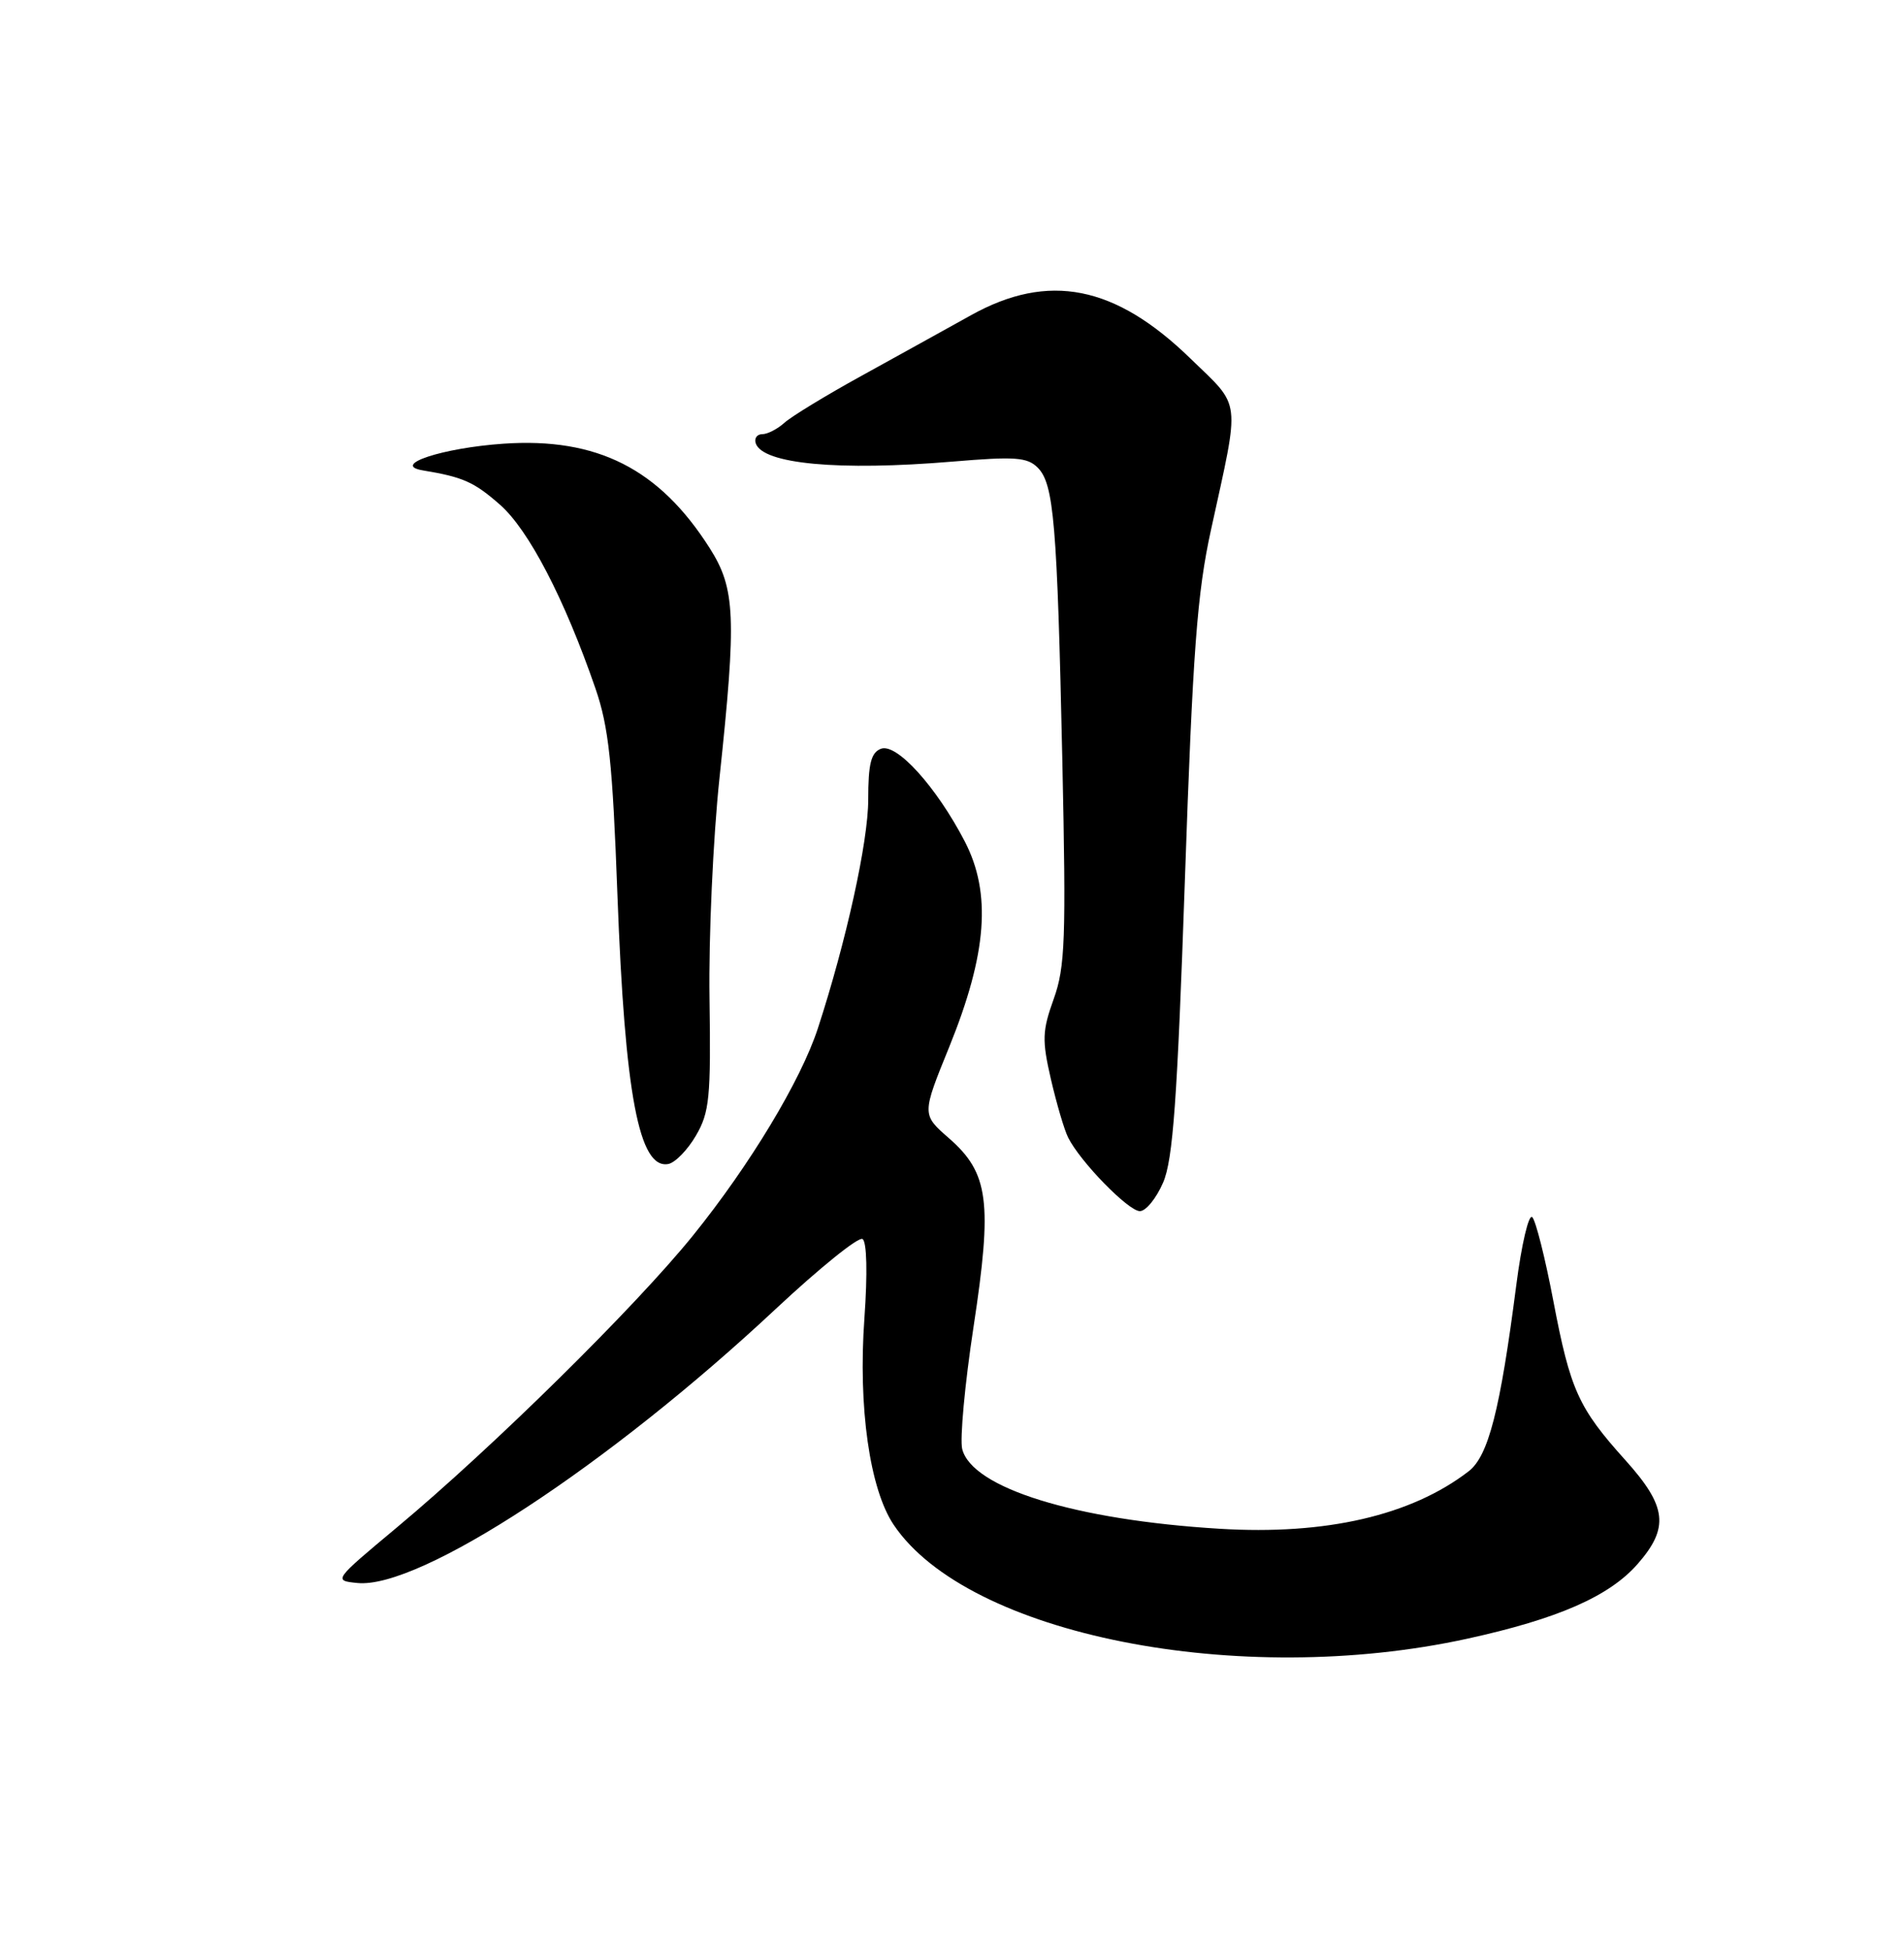 <?xml version="1.0" encoding="UTF-8" standalone="no"?>
<!DOCTYPE svg PUBLIC "-//W3C//DTD SVG 1.1//EN" "http://www.w3.org/Graphics/SVG/1.1/DTD/svg11.dtd" >
<svg xmlns="http://www.w3.org/2000/svg" xmlns:xlink="http://www.w3.org/1999/xlink" version="1.1" viewBox="0 0 250 256">
 <g >
 <path fill="currentColor"
d=" M 192.67 215.13 C 204.54 212.53 211.29 209.58 215.01 205.34 C 219.20 200.56 218.88 197.77 213.43 191.71 C 207.24 184.83 206.19 182.51 203.95 170.75 C 202.89 165.18 201.65 160.25 201.19 159.79 C 200.73 159.33 199.78 163.35 199.09 168.73 C 196.97 185.16 195.43 191.16 192.83 193.16 C 185.30 198.96 174.08 201.55 160.15 200.70 C 141.18 199.55 127.63 195.35 126.34 190.23 C 126.02 188.93 126.68 181.71 127.83 174.18 C 130.33 157.75 129.83 153.99 124.58 149.41 C 121.03 146.31 121.03 146.31 124.65 137.41 C 129.61 125.17 130.20 117.26 126.67 110.45 C 122.94 103.28 117.72 97.51 115.67 98.30 C 114.37 98.80 114.00 100.26 114.00 104.98 C 114.00 110.48 111.11 123.60 107.39 135.00 C 105.16 141.84 98.46 152.95 91.00 162.19 C 83.45 171.54 64.73 189.99 52.13 200.51 C 43.77 207.49 43.76 207.50 46.93 207.82 C 55.10 208.63 79.91 192.38 101.90 171.80 C 107.63 166.45 112.73 162.33 113.25 162.66 C 113.82 163.01 113.92 167.15 113.50 173.05 C 112.66 184.72 114.19 195.50 117.35 200.19 C 127.08 214.63 162.68 221.69 192.67 215.13 Z  M 152.72 155.25 C 154.02 152.24 154.58 144.43 155.58 115.50 C 156.62 85.38 157.18 77.87 159.02 69.50 C 162.85 51.99 163.05 53.61 156.32 47.08 C 146.42 37.45 137.68 35.72 127.50 41.38 C 124.20 43.22 117.71 46.80 113.08 49.36 C 108.45 51.91 103.92 54.67 103.00 55.50 C 102.09 56.32 100.78 57.00 100.09 57.00 C 99.40 57.00 99.01 57.54 99.23 58.20 C 100.14 60.92 110.15 61.85 125.07 60.60 C 133.25 59.91 134.88 60.02 136.25 61.39 C 138.38 63.52 138.81 68.65 139.49 99.94 C 139.99 123.29 139.86 126.95 138.36 131.13 C 136.85 135.33 136.80 136.54 137.99 141.69 C 138.73 144.88 139.74 148.33 140.25 149.34 C 141.82 152.50 148.16 159.00 149.67 159.00 C 150.46 159.00 151.83 157.31 152.72 155.25 Z  M 91.38 149.08 C 93.16 146.04 93.35 144.08 93.16 131.08 C 93.04 123.06 93.63 110.04 94.47 102.14 C 96.72 80.99 96.57 77.28 93.18 71.95 C 86.56 61.54 78.41 57.41 66.11 58.25 C 58.10 58.80 51.29 61.04 55.50 61.75 C 60.81 62.63 62.23 63.26 65.65 66.26 C 69.42 69.57 74.12 78.61 78.18 90.37 C 79.93 95.45 80.43 100.11 81.07 117.50 C 82.05 143.72 83.91 153.55 87.76 152.81 C 88.66 152.63 90.29 150.96 91.38 149.08 Z "/>
</g>
</svg>